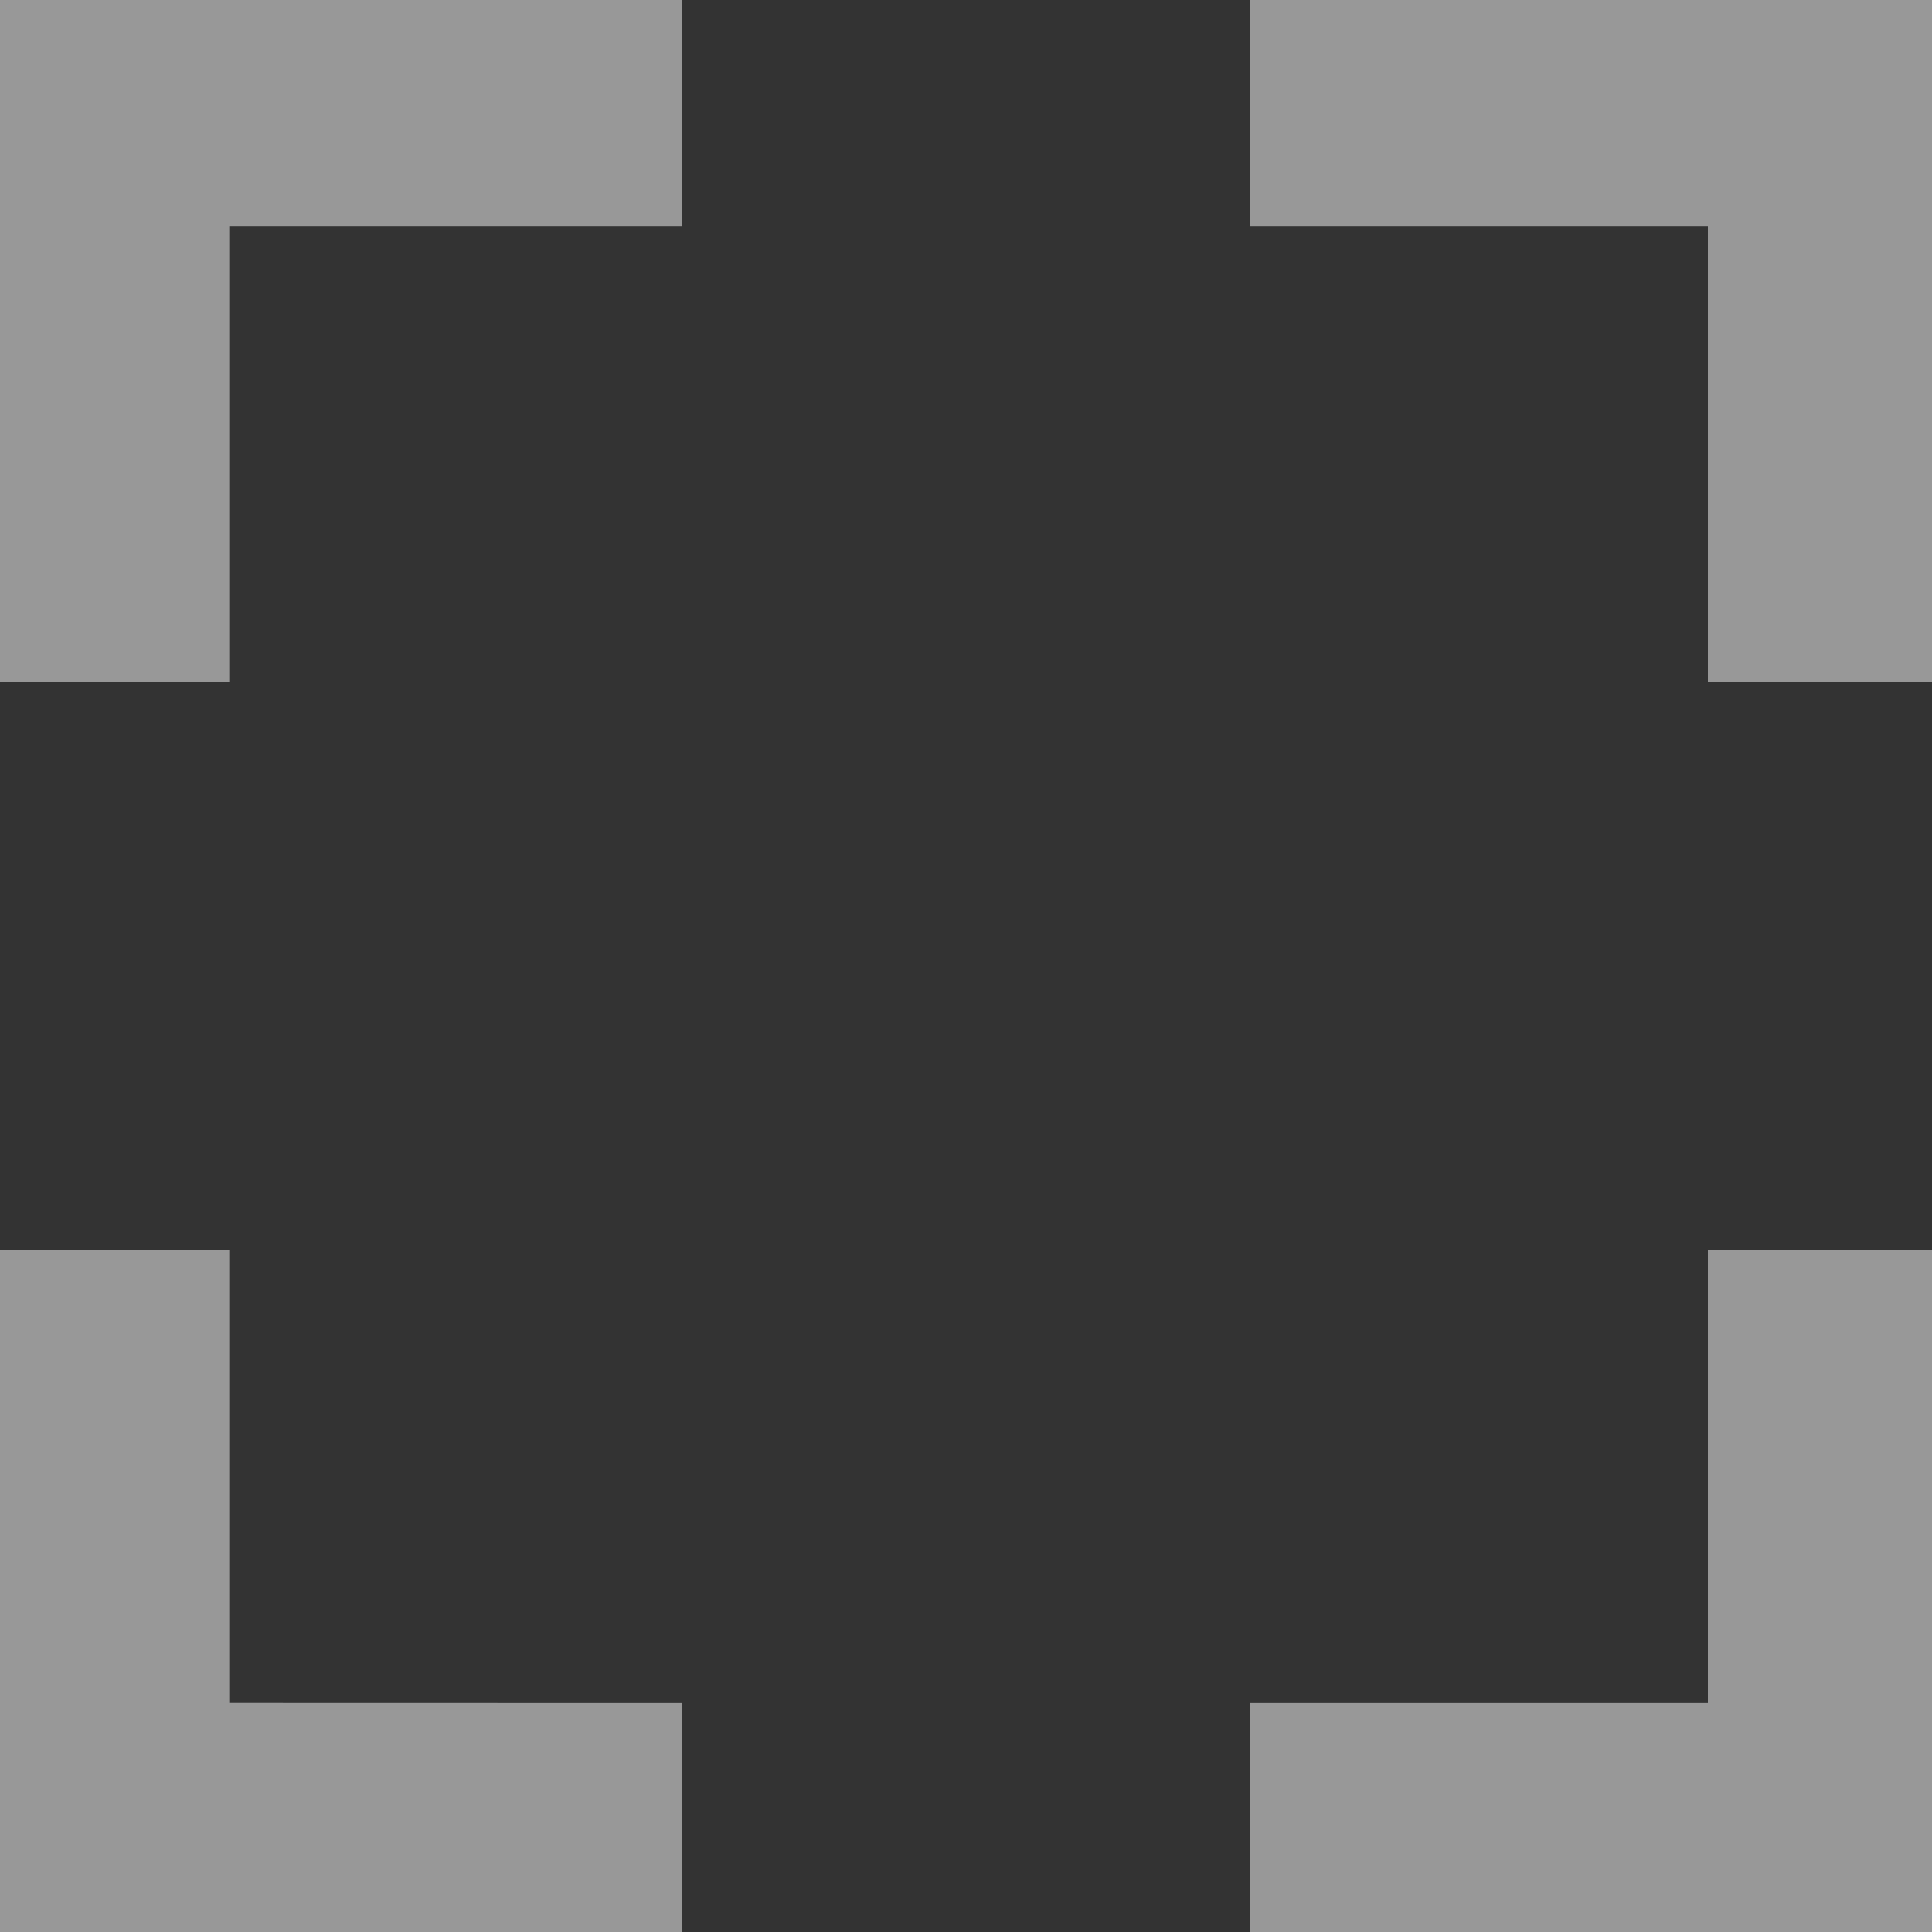 <?xml version="1.0" encoding="UTF-8"?>
<svg width="18px" height="18px" viewBox="0 0 18 18" version="1.1" xmlns="http://www.w3.org/2000/svg" xmlns:xlink="http://www.w3.org/1999/xlink">
    <rect x="0" y="0" width="18" height="18" fill="#333333" stroke="none"/>
    <!-- Generator: Sketch 49.3 (51167) - http://www.bohemiancoding.com/sketch -->
    <title>Fill 1</title>
    <desc>Created with Sketch.</desc>
    <defs></defs>
    <g id="Screens" stroke="none" stroke-width="1" fill="none" fill-rule="evenodd" opacity="0.496">
        <g id="player-portrait-miracast-1" transform="translate(-323, -375)" fill="#FFFFFF">
            <g id="Controls" transform="translate(17, 348)">
                <g id="Repeat" transform="translate(303, 24)">
                    <path d="M18.912,18.868 L14.647,18.868 L14.647,21 L21,21 L21,14.646 L18.912,14.646 L18.912,18.868 Z M14.647,3 L14.647,5.111 L18.912,5.111 L18.912,9.352 L21,9.352 L21,3 L14.647,3 Z M5.136,14.645 L3,14.646 L3,21 L9.353,21 L9.353,19.015 L9.353,18.868 L5.136,18.867 L5.136,14.645 Z M3,9.352 L5.136,9.352 L5.136,5.111 L9.353,5.111 L9.353,3 L3,3 L3,9.352 Z" id="Fill-1"></path>
                </g>
            </g>
        </g>
    </g>
</svg>